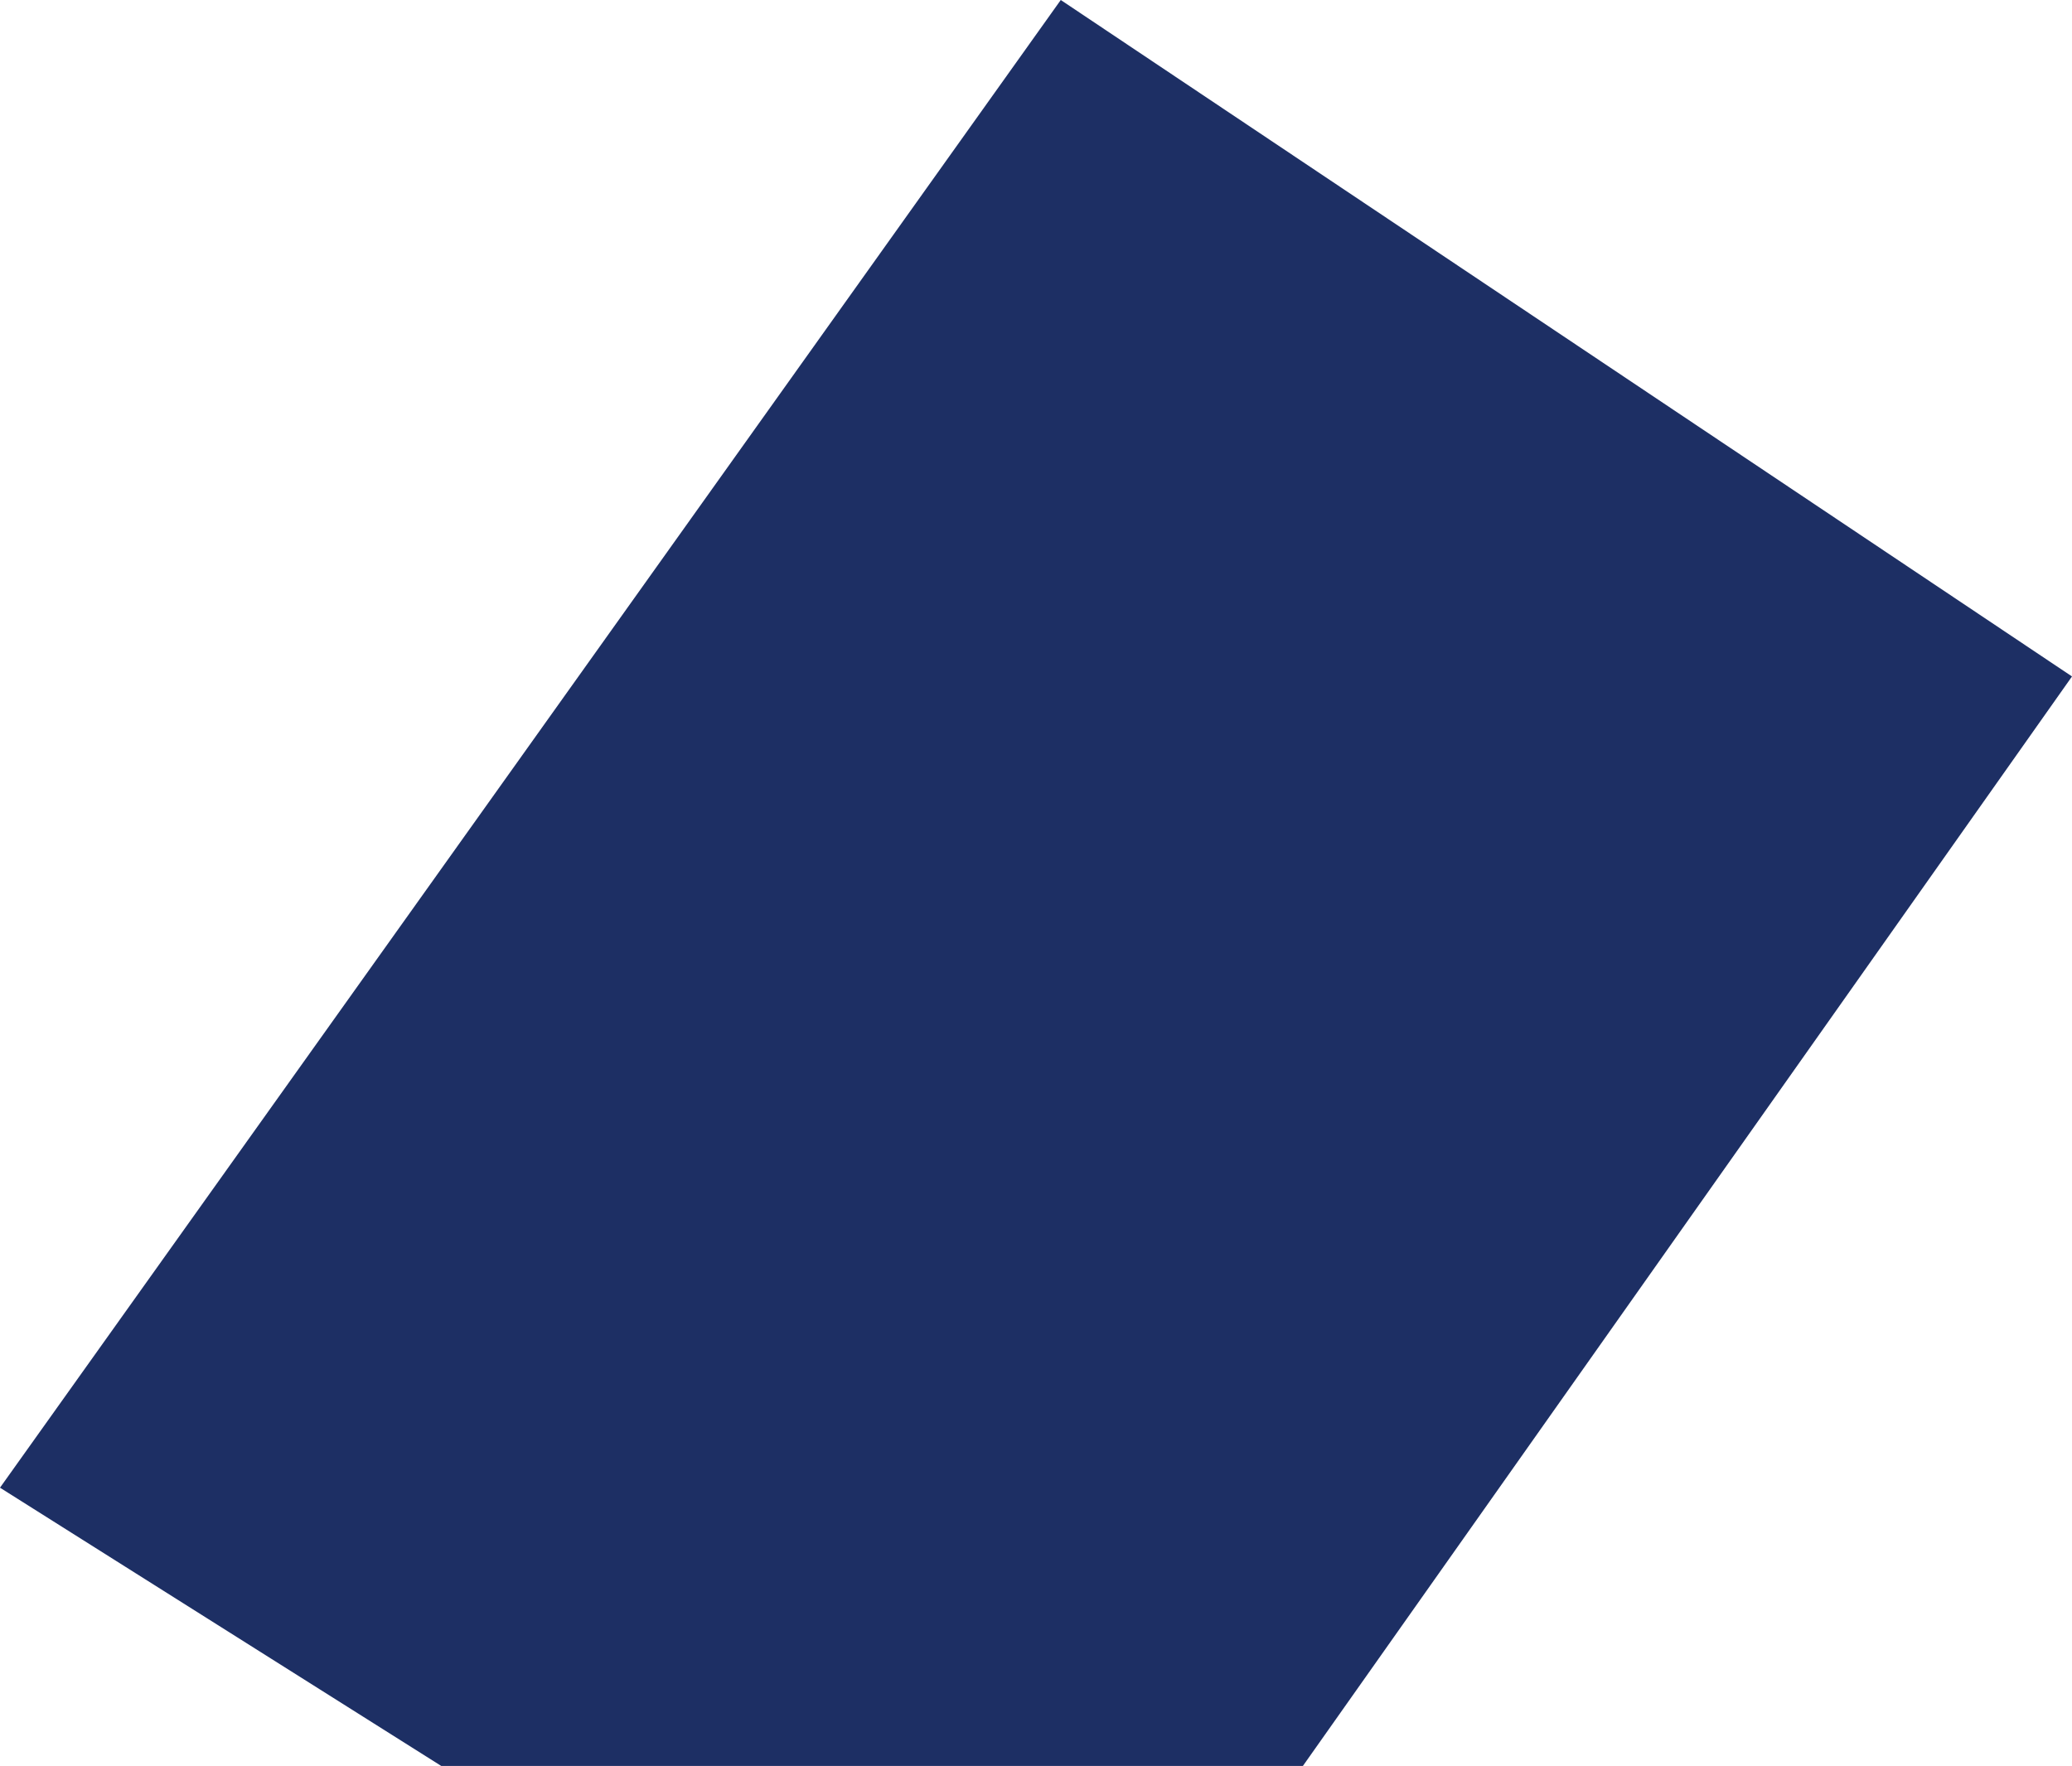 <svg version="1.1" id="图层_1" x="0px" y="0px" width="60.994px" height="51.989px" viewBox="0 0 60.994 51.989" enable-background="new 0 0 60.994 51.989" xml:space="preserve" xmlns="http://www.w3.org/2000/svg" xmlns:xlink="http://www.w3.org/1999/xlink" xmlns:xml="http://www.w3.org/XML/1998/namespace">
  <polygon id="XMLID_11_" fill="#1D2F64" points="31.226,0 0,43.798 12.988,51.989 38.354,51.989 60.994,19.915 " class="color c1"/>
</svg>